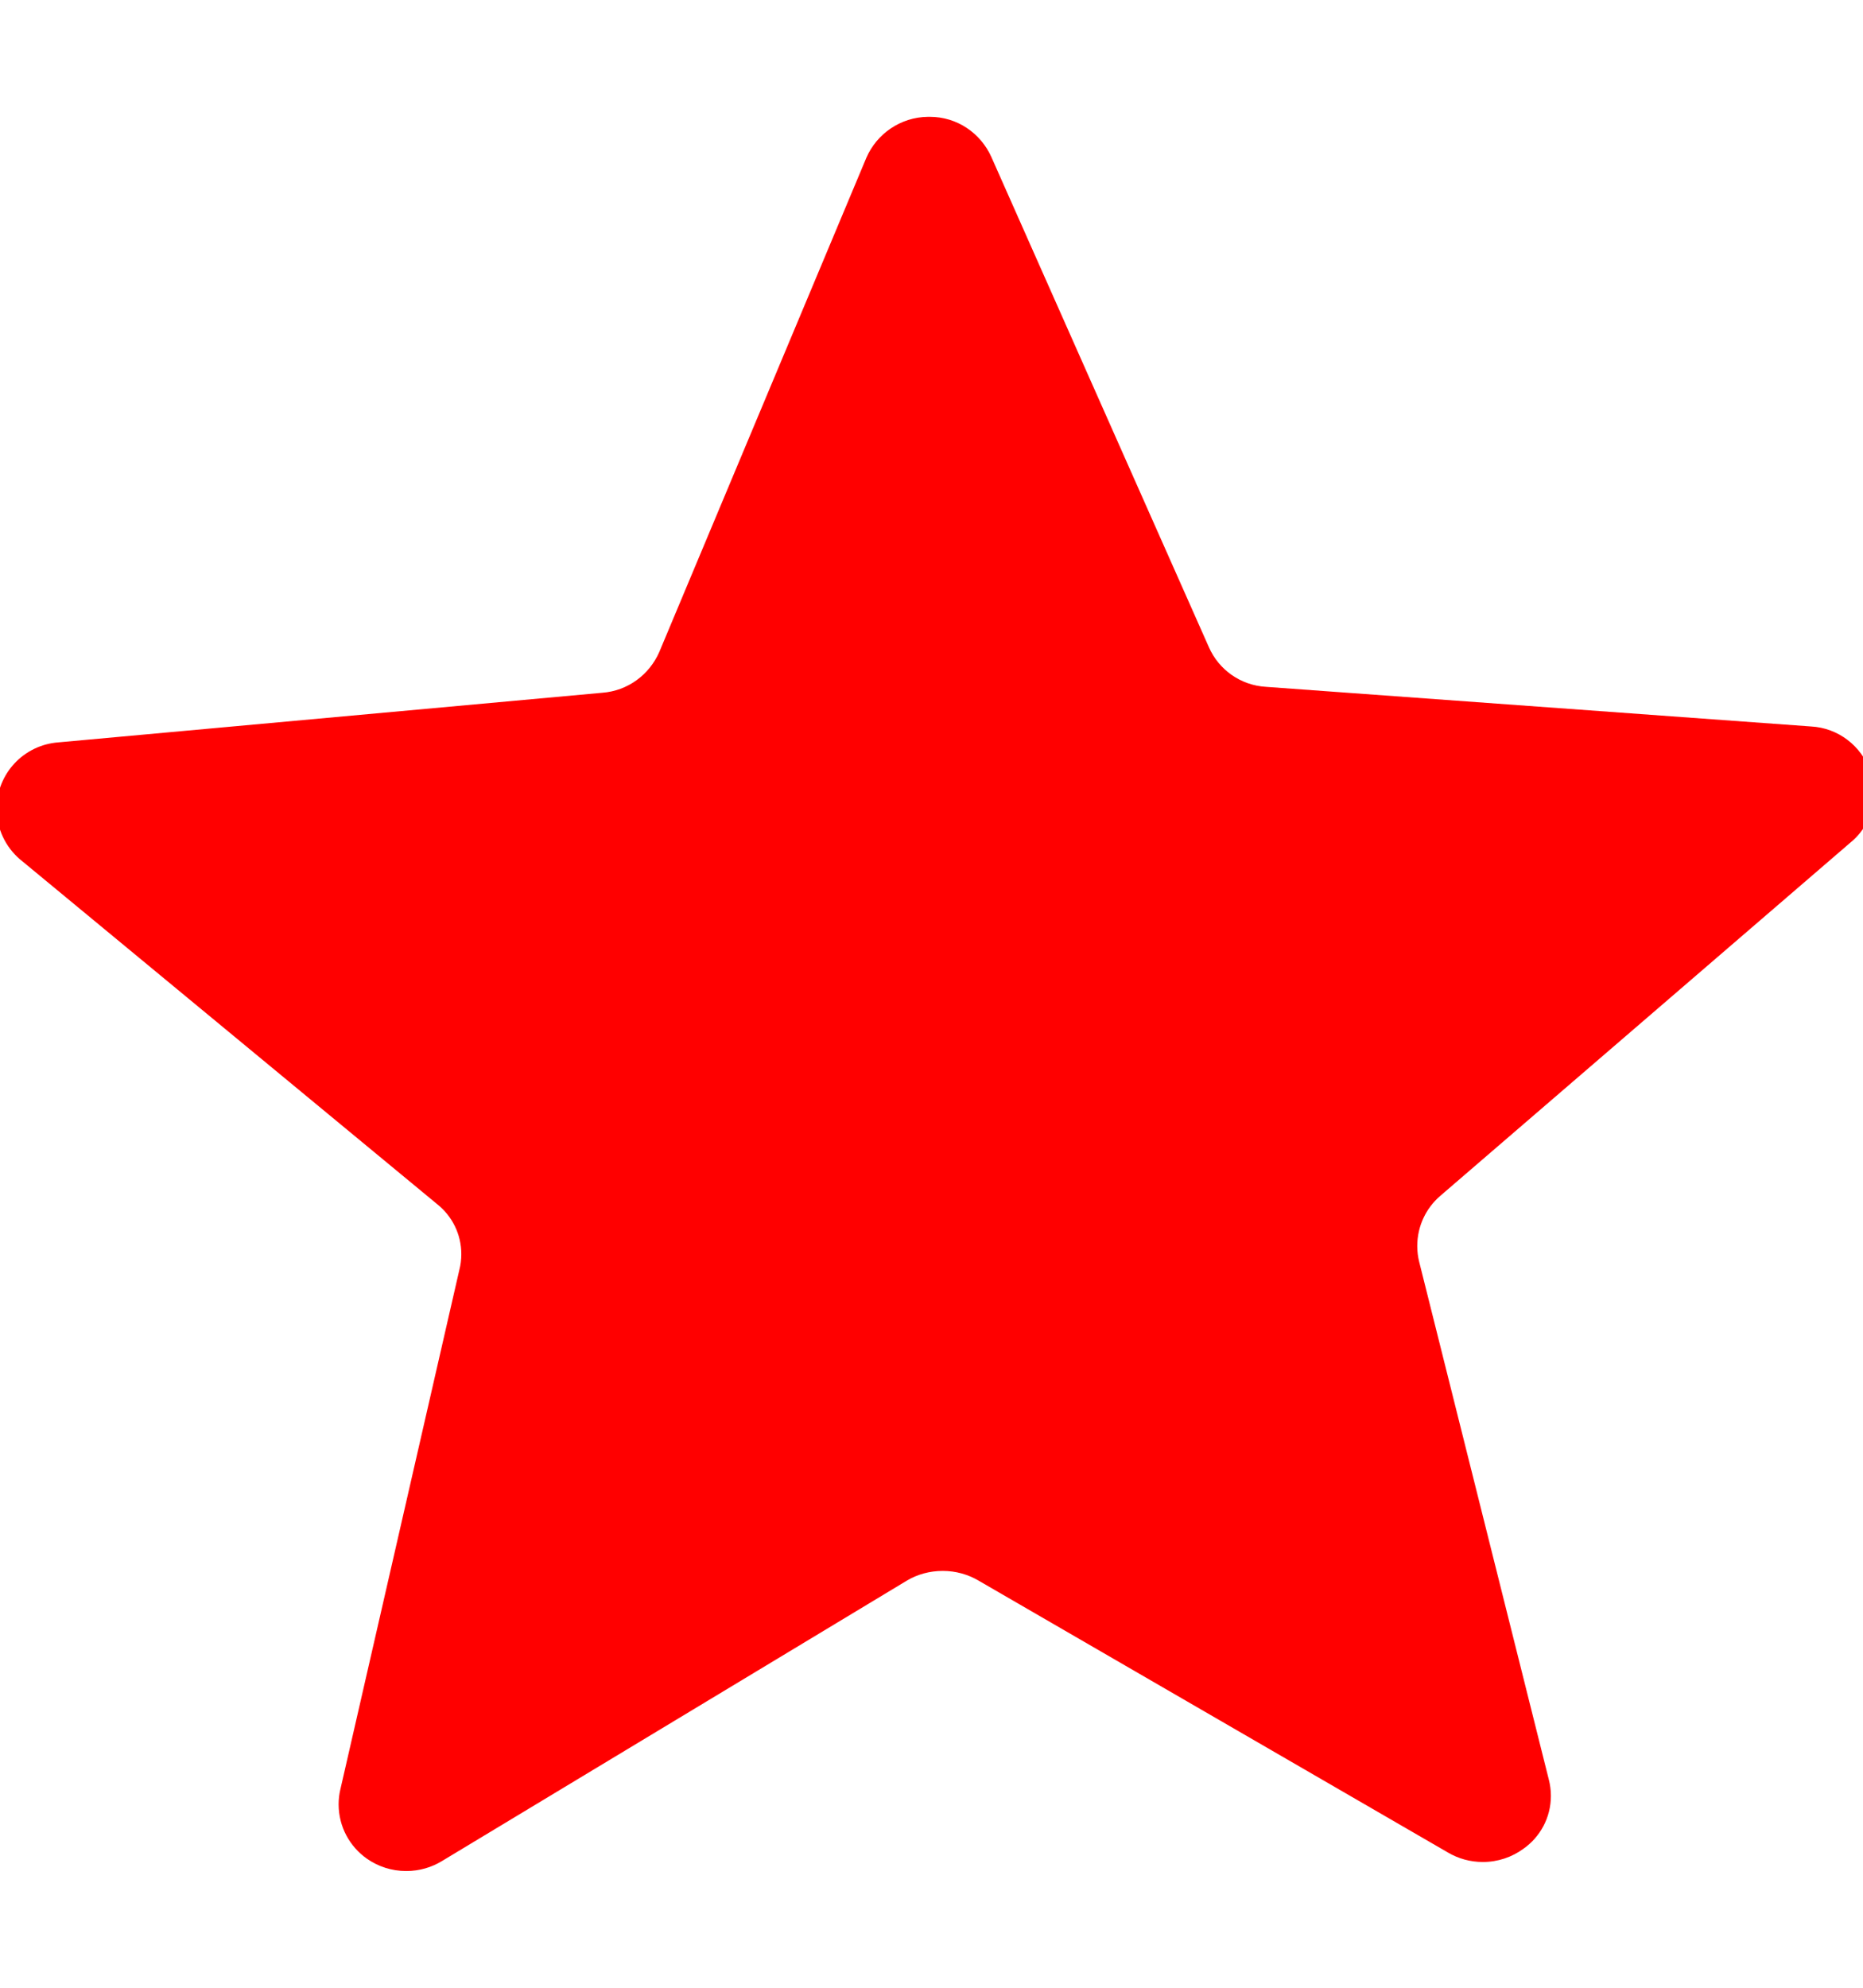 <?xml version="1.0" encoding="utf-8"?>
<!-- Generated by IcoMoon.io -->
<!DOCTYPE svg PUBLIC "-//W3C//DTD SVG 1.1//EN" "http://www.w3.org/Graphics/SVG/1.1/DTD/svg11.dtd">
<svg version="1.1" xmlns="http://www.w3.org/2000/svg" xmlns:xlink="http://www.w3.org/1999/xlink" width="300" height="320" viewBox="0 0 34 32">
<path fill="#f00" d="M33.771 13.239c0.264-0.214 0.431-0.539 0.431-0.903 0-0.141-0.025-0.276-0.071-0.4-0.158-0.456-0.58-0.789-1.082-0.815l-9.944-0.723c-0.468-0.027-0.863-0.316-1.042-0.722l-3.971-8.946c-0.196-0.435-0.625-0.732-1.124-0.732-0.010 0-0.020 0-0.030 0-0.503 0.005-0.936 0.31-1.126 0.745l-3.779 9.017c-0.182 0.417-0.575 0.711-1.041 0.746l-9.924 0.905c-0.633 0.046-1.129 0.57-1.129 1.211 0 0.368 0.164 0.698 0.423 0.921l7.618 6.295c0.269 0.215 0.439 0.543 0.439 0.911 0 0.099-0.012 0.195-0.036 0.287l-2.174 9.49c-0.018 0.078-0.029 0.169-0.029 0.261 0 0.41 0.204 0.772 0.515 0.991 0.204 0.143 0.452 0.226 0.719 0.226 0.24 0 0.464-0.067 0.655-0.184l8.485-5.117c0.186-0.11 0.411-0.175 0.651-0.175s0.464 0.065 0.657 0.179l8.57 4.963c0.181 0.106 0.398 0.169 0.63 0.169 0.276 0 0.532-0.089 0.739-0.24 0.304-0.213 0.503-0.567 0.503-0.966 0-0.105-0.014-0.206-0.039-0.302l-2.366-9.447c-0.021-0.085-0.034-0.183-0.034-0.283 0-0.364 0.161-0.691 0.416-0.912z"></path>
</svg>
